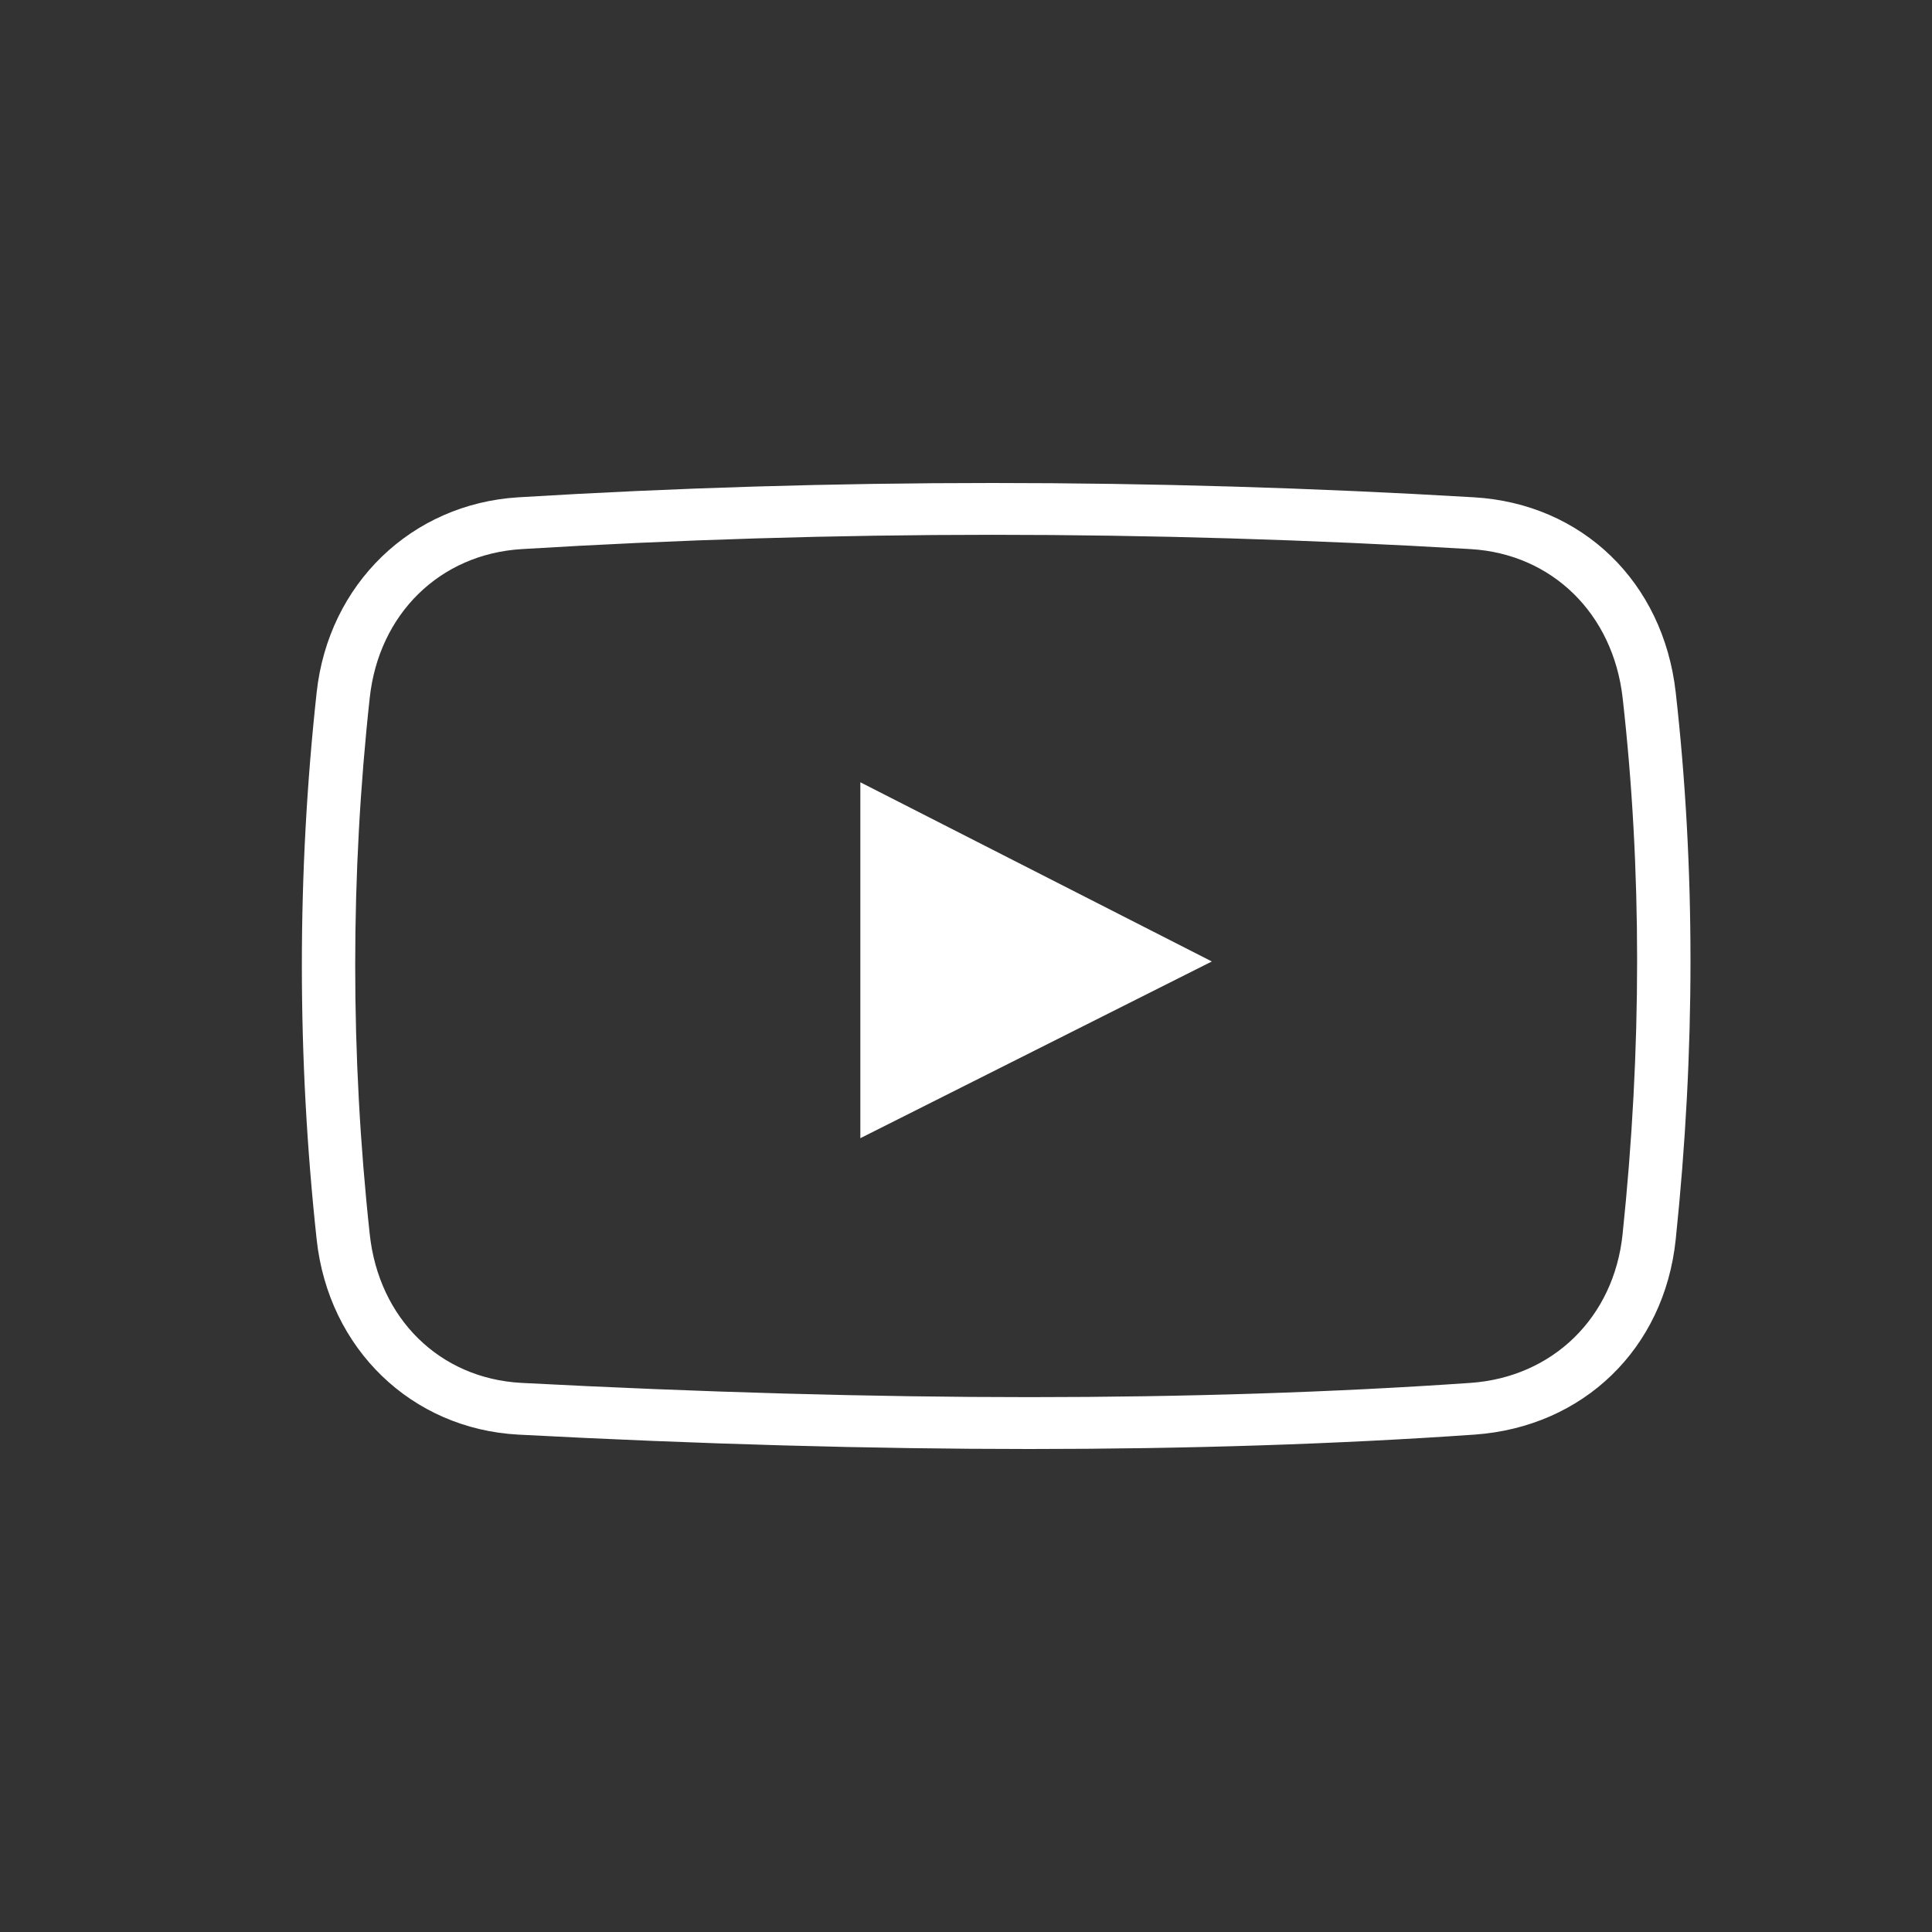 <svg width="32" height="32" viewBox="0 0 32 32" fill="none" xmlns="http://www.w3.org/2000/svg">
<rect x="0" y="0" width="32" height="32" fill="#333333" stroke="none"/>
<path fill-rule="evenodd" clip-rule="evenodd" d="M17.051 24C14.435 24 11.588 23.92 8.588 23.762C6.816 23.668 5.441 22.34 5.245 20.531C4.918 17.511 4.918 14.461 5.245 11.467C5.441 9.674 6.814 8.346 8.584 8.237C13.758 7.921 19.081 7.921 24.415 8.237C26.206 8.343 27.548 9.64 27.755 11.466C28.081 14.356 28.082 17.405 27.755 20.53C27.567 22.337 26.226 23.636 24.419 23.762C22.146 23.92 19.667 24 17.051 24ZM16.439 8.858C13.832 8.858 11.208 8.938 8.639 9.095C7.286 9.178 6.275 10.168 6.124 11.558C5.803 14.492 5.803 17.48 6.124 20.442C6.275 21.843 7.285 22.832 8.635 22.905C11.619 23.061 14.451 23.141 17.05 23.141C19.645 23.141 22.103 23.061 24.356 22.905C25.719 22.81 26.732 21.821 26.875 20.443C27.196 17.378 27.196 14.39 26.876 11.56C26.718 10.165 25.707 9.175 24.361 9.095C21.712 8.938 19.047 8.858 16.439 8.858ZM14.25 18.852V12.957L20.072 15.925L14.25 18.852Z" fill="white"/>
</svg>
